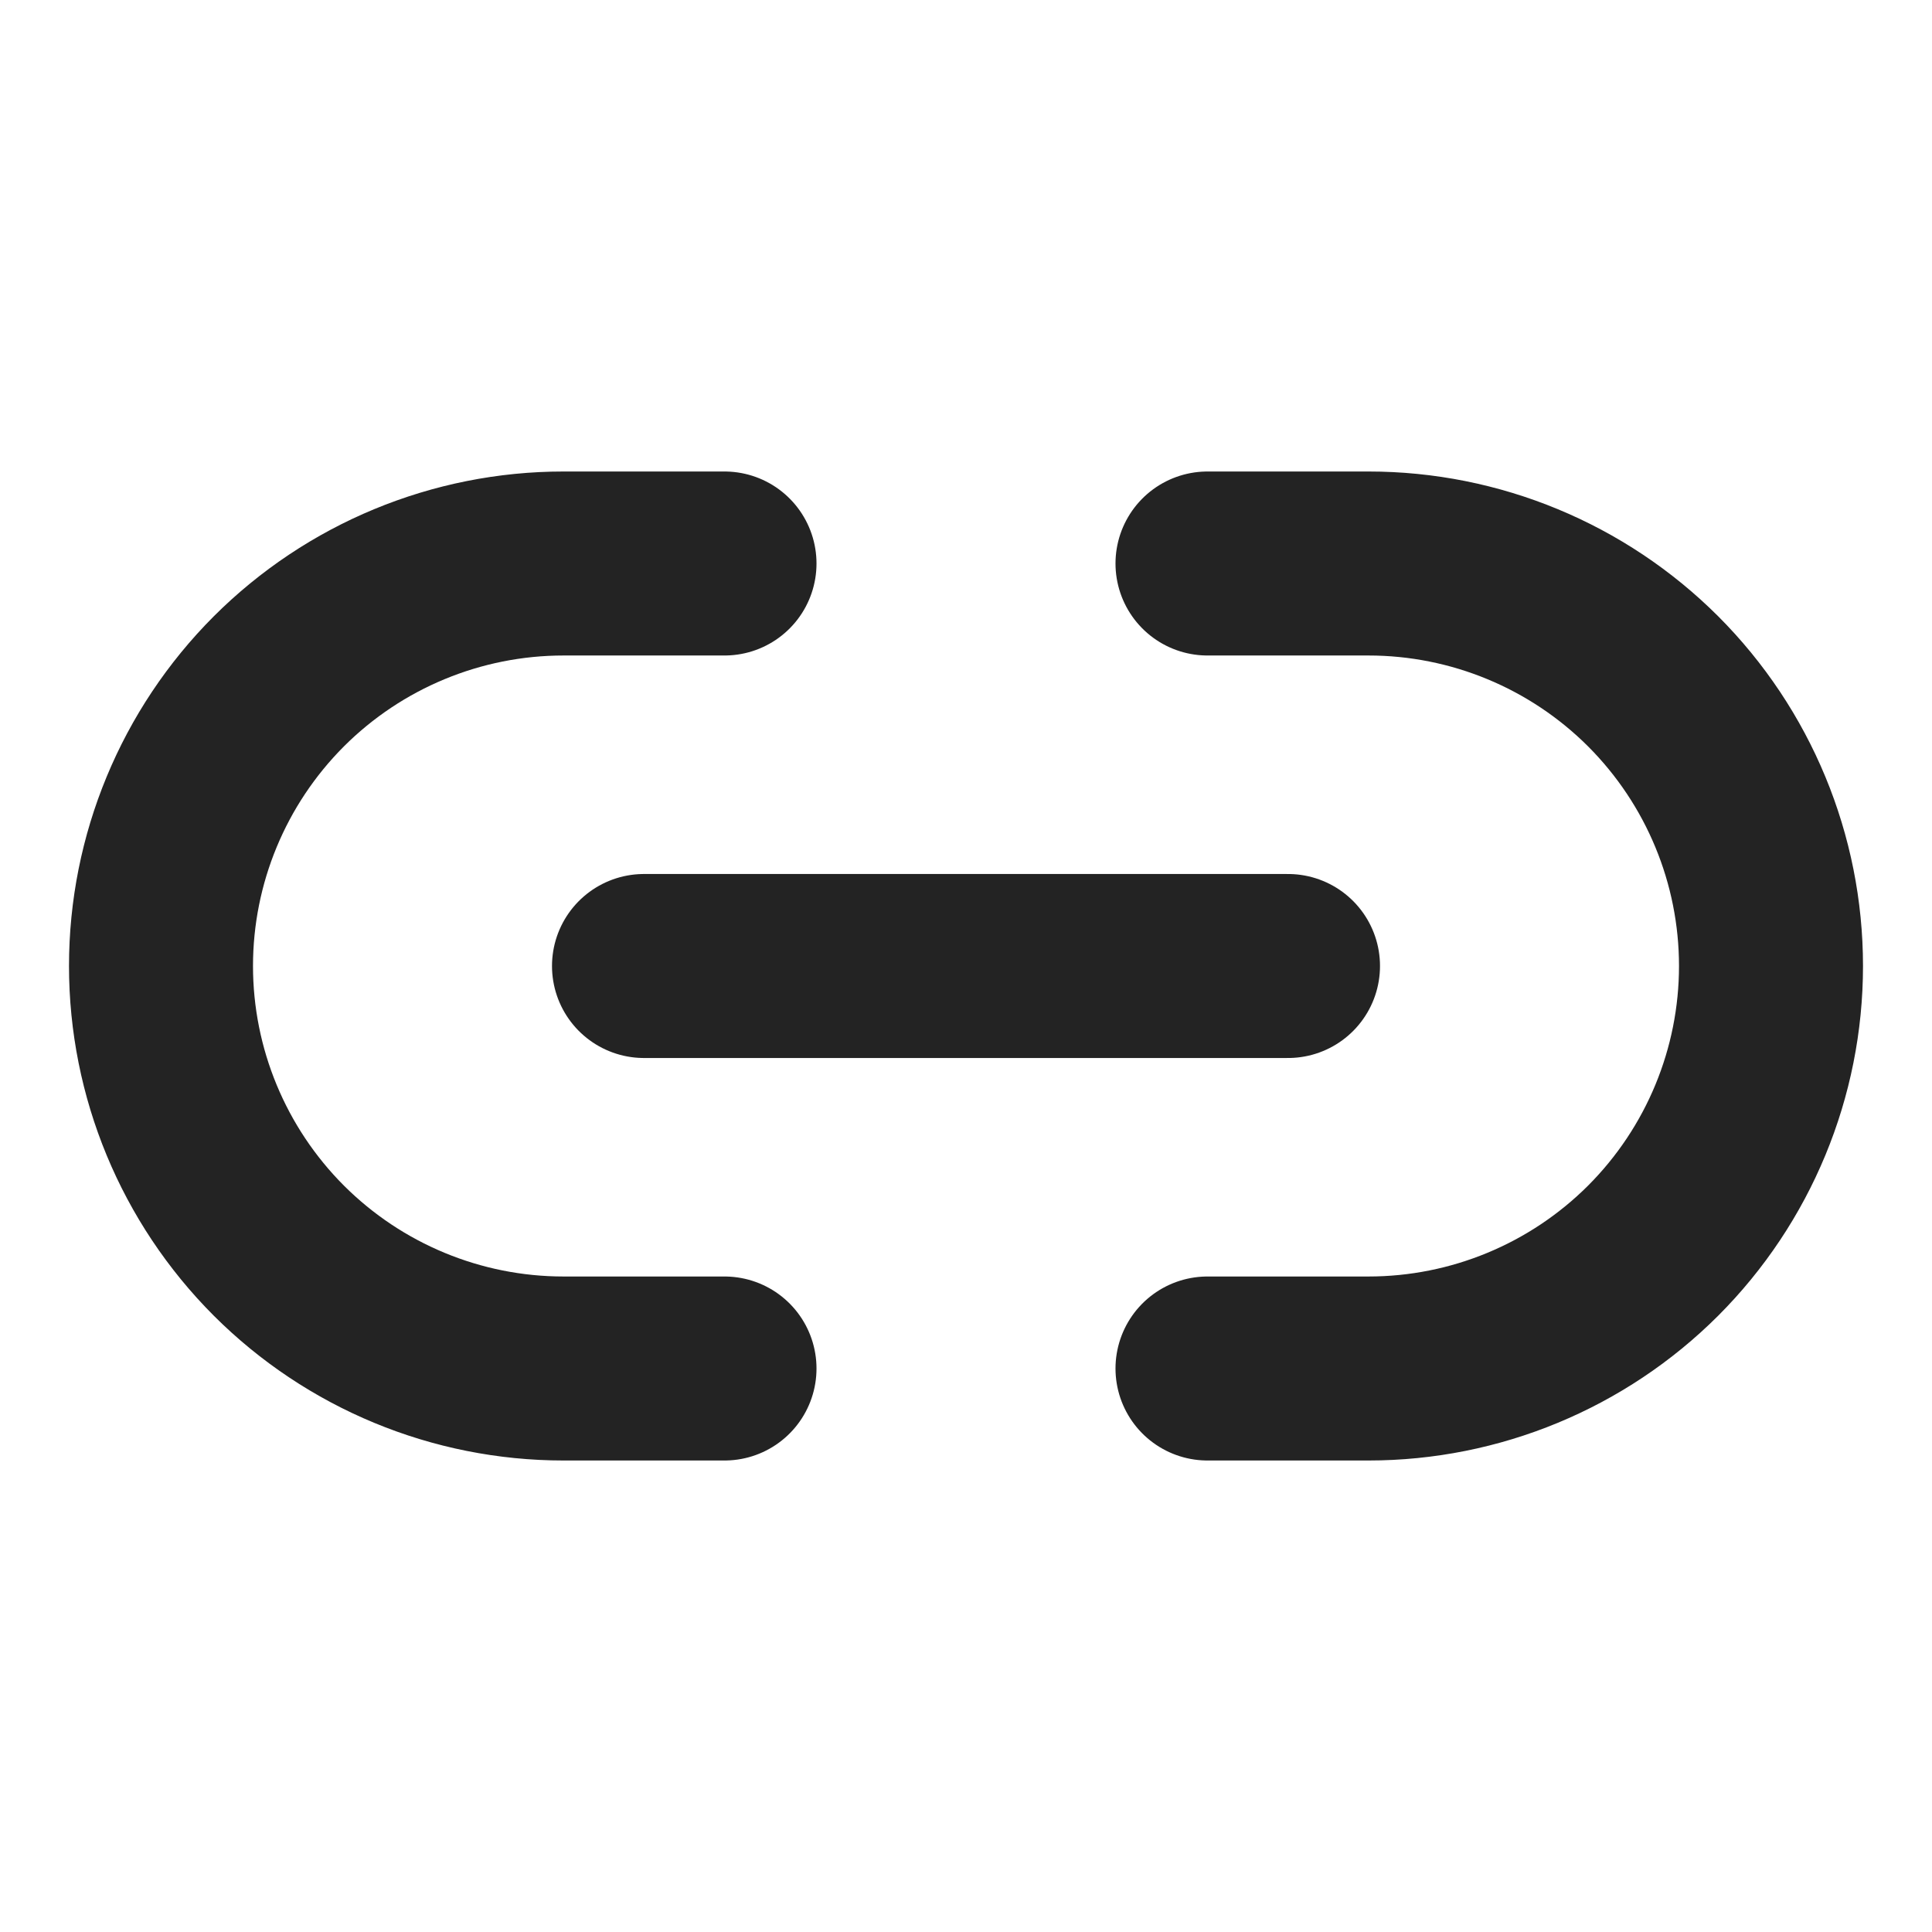 <svg width="21" height="21" viewBox="0 0 21 21" fill="none" xmlns="http://www.w3.org/2000/svg">
<path d="M7.875 14.875H6.125C4.965 14.875 3.852 14.414 3.031 13.594C2.211 12.773 1.75 11.66 1.75 10.5C1.75 9.34 2.211 8.227 3.031 7.406C3.852 6.586 4.965 6.125 6.125 6.125H7.875" stroke="#232323" stroke-width="2" stroke-linecap="round" stroke-linejoin="round"/>
<path d="M13.125 6.125H14.875C16.035 6.125 17.148 6.586 17.969 7.406C18.789 8.227 19.25 9.34 19.25 10.5C19.25 11.66 18.789 12.773 17.969 13.594C17.148 14.414 16.035 14.875 14.875 14.875H13.125" stroke="#232323" stroke-width="2" stroke-linecap="round" stroke-linejoin="round"/>
<path d="M7 10.5H14" stroke="#232323" stroke-width="2" stroke-linecap="round" stroke-linejoin="round"/>
</svg>
